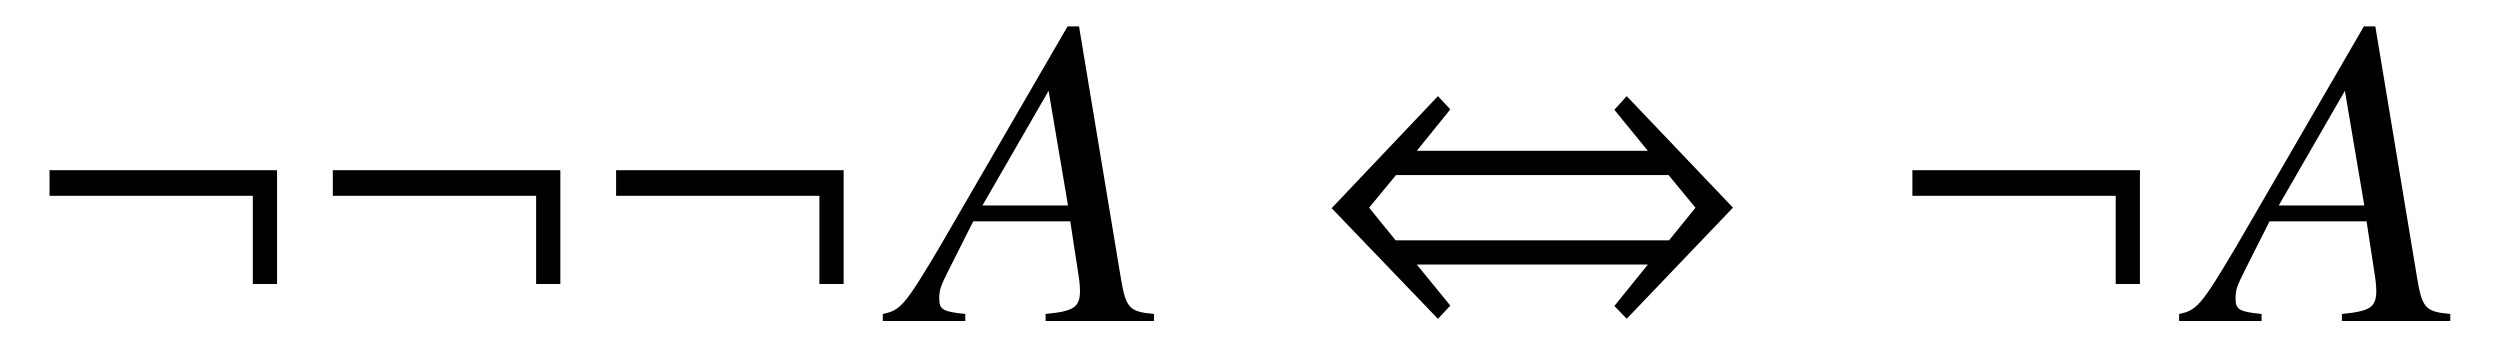 <?xml version='1.0' encoding='UTF-8'?>
<!-- This file was generated by dvisvgm 3.2.2 -->
<svg version='1.1' xmlns='http://www.w3.org/2000/svg' xmlns:xlink='http://www.w3.org/1999/xlink' width='56.268pt' height='7.77pt' viewBox='-.5 -7.225 56.268 7.77'>
<defs>
<use id='g38-44' xlink:href='#g32-44' transform='scale(1.818)'/>
<use id='g38-58' xlink:href='#g32-58' transform='scale(1.818)'/>
<path id='g47-22' d='m5.598 0v-.159c-.566-.05-.635-.129-.754-.854l-.933-5.618h-.258l-2.878 4.963c-.784 1.32-.883 1.429-1.28 1.509v.159h1.856v-.159c-.506-.05-.586-.099-.586-.347c0-.189 .03-.278 .199-.615l.566-1.122h2.184l.199 1.3c.01 .089 .02 .179 .02 .258c0 .377-.139 .466-.774 .526v.159h2.442zm-1.935-2.6h-1.926l1.489-2.581l.437 2.581z'/>
<path id='g32-44' d='m5.306-1.403l-1.316-1.381l-.153 .169l.415 .508h-2.861l.415-.513l-.153-.164l-1.316 1.387l1.316 1.37l.153-.164l-.415-.508h2.861l-.415 .513l.153 .158l1.316-1.376zm-.464 0l-.328 .404h-3.385l-.328-.404l.333-.404h3.374l.333 .404z'/>
<path id='g32-58' d='m3.155-.459v-1.408h-2.817v.317h2.517v1.092h.3z'/>
</defs>
<g id='page240'>
<g fill='currentColor'>
<use x='0' y='0' xlink:href='#g38-58'/>
<use x='6.376' y='0' xlink:href='#g38-58'/>
<use x='12.752' y='0' xlink:href='#g38-58'/>
<use x='19.875' y='0' xlink:href='#g47-22'/>
<use x='28.859' y='0' xlink:href='#g38-44'/>
<use x='41.928' y='0' xlink:href='#g38-58'/>
<use x='49.051' y='0' xlink:href='#g47-22'/>
</g>
</g>
</svg>